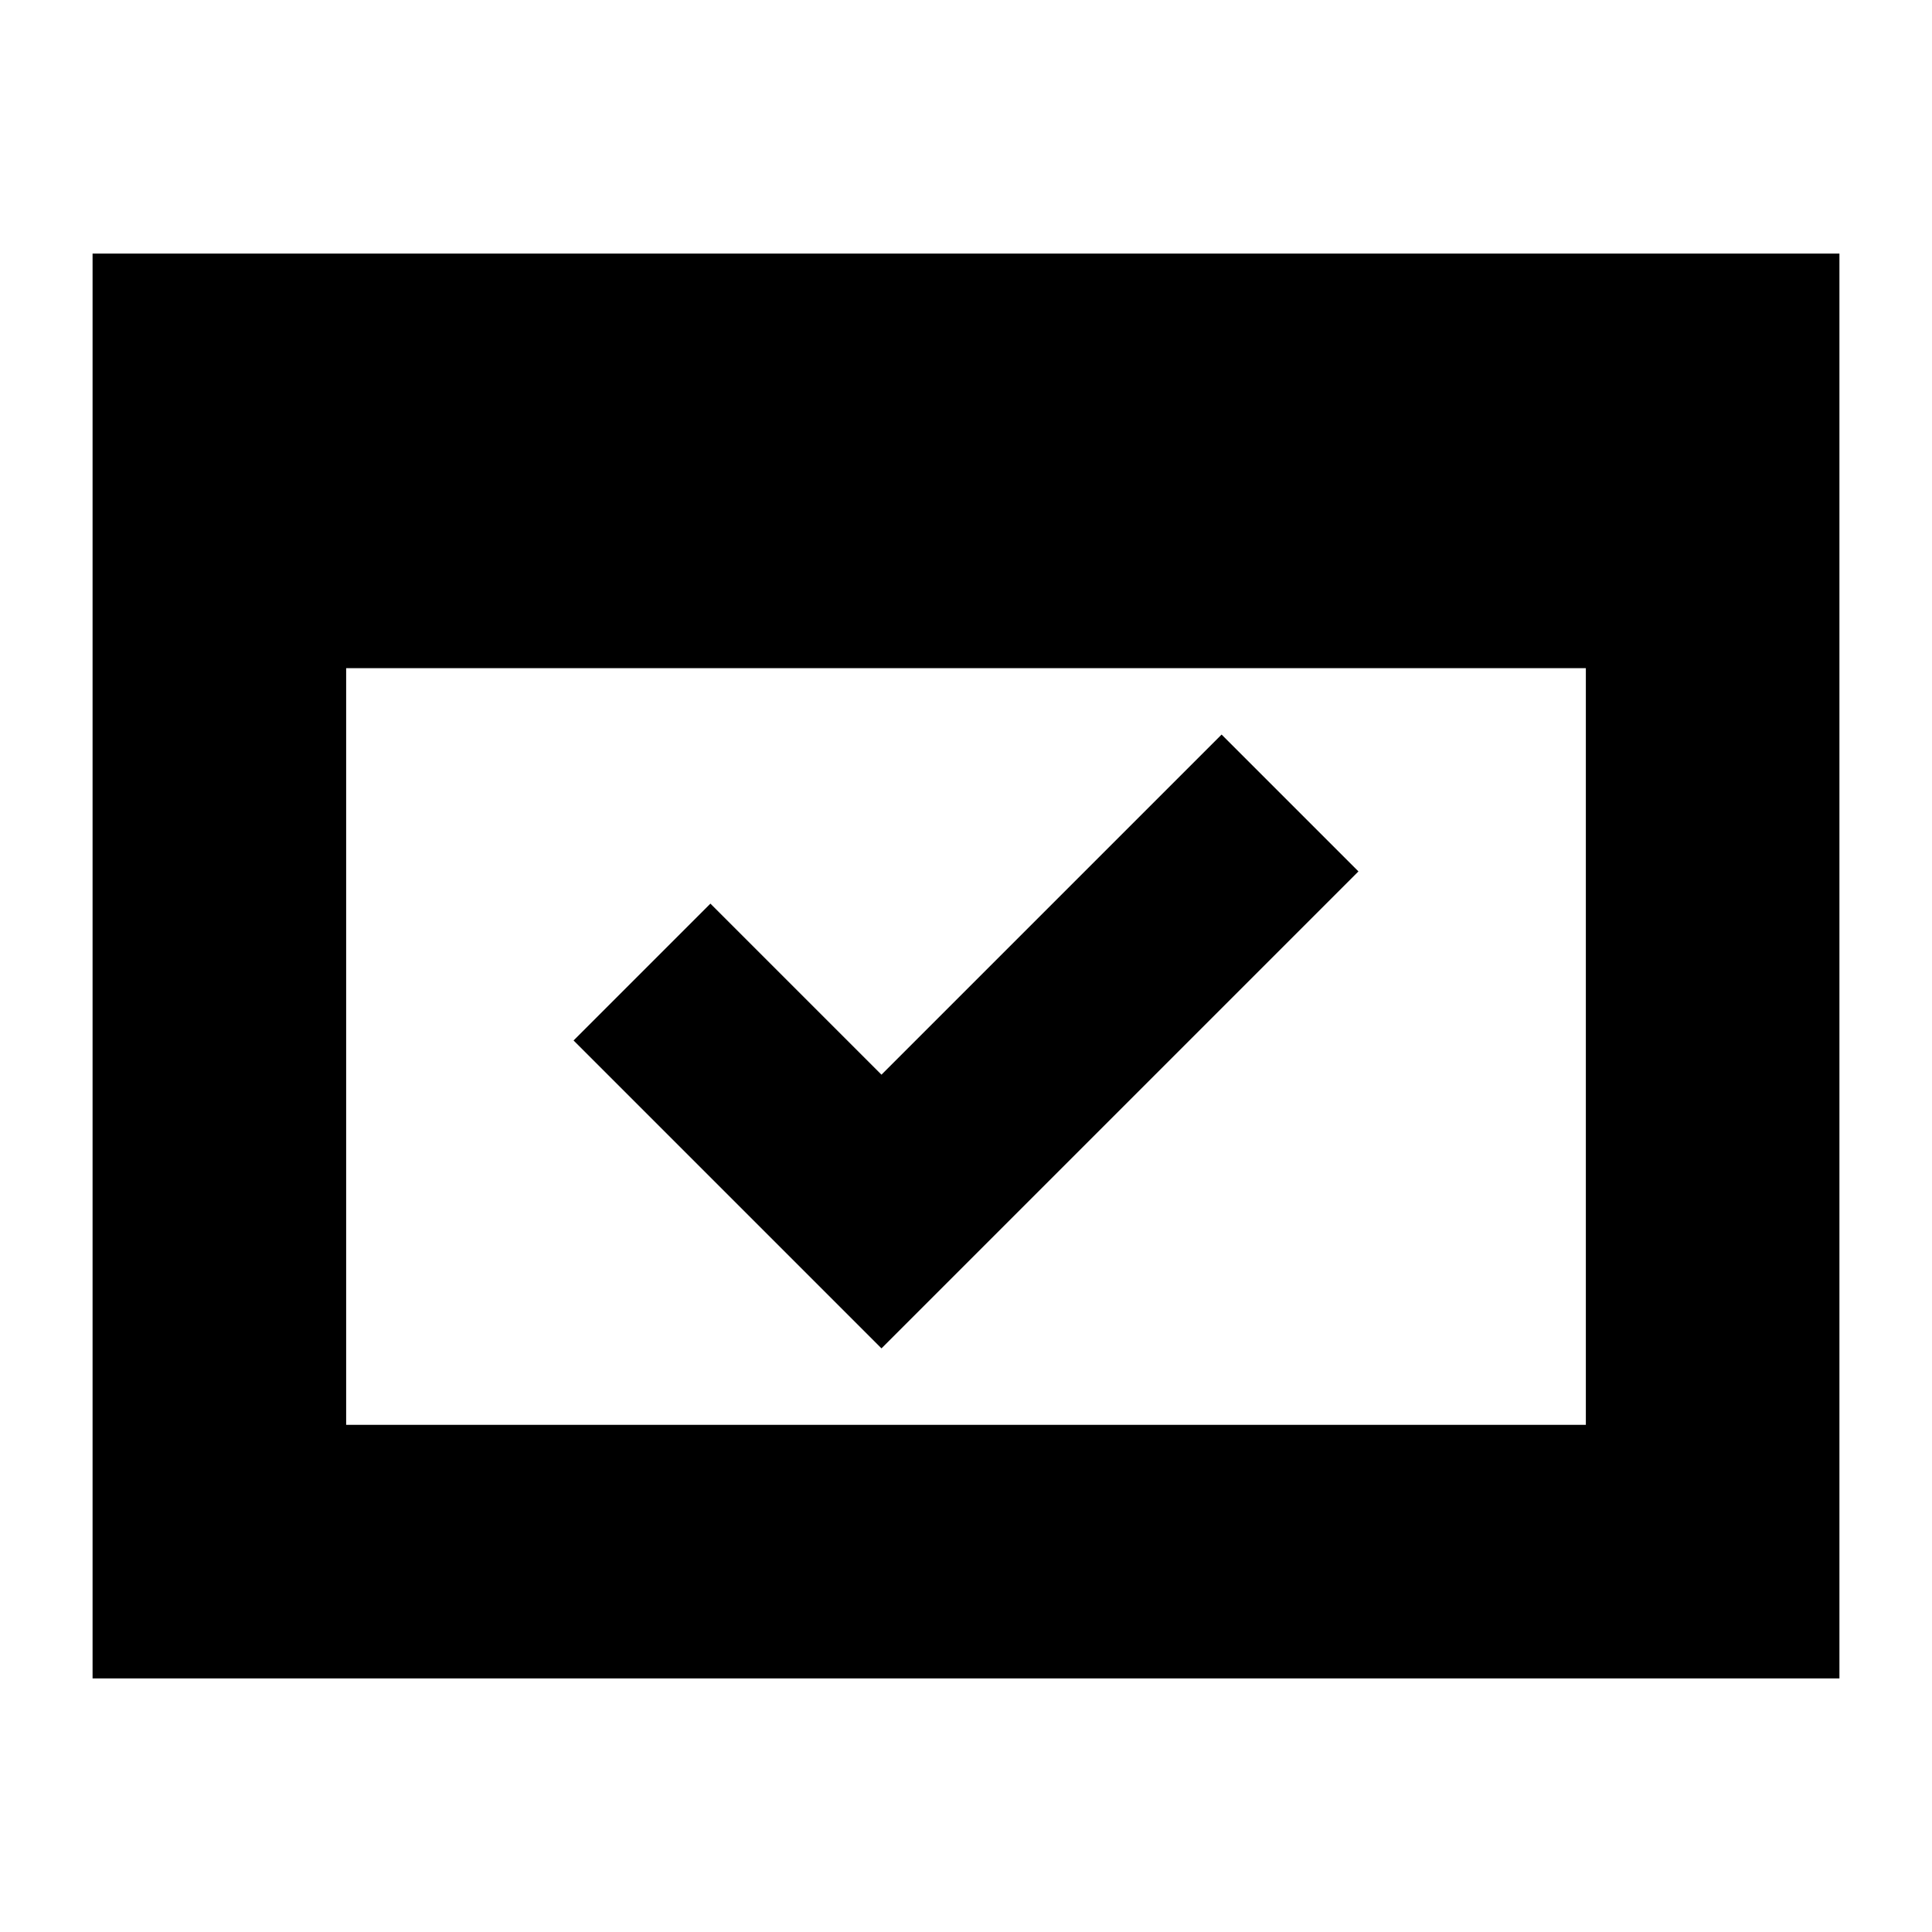 <svg xmlns="http://www.w3.org/2000/svg" height="24" viewBox="0 -960 960 960" width="24"><path d="M46-126v-708h868v708H46Zm126-126h616v-376H172v376Zm266-38L285-443l68-68 85 85 169-169 68 68-237 237Zm-266 38v-456 456Z"/></svg>